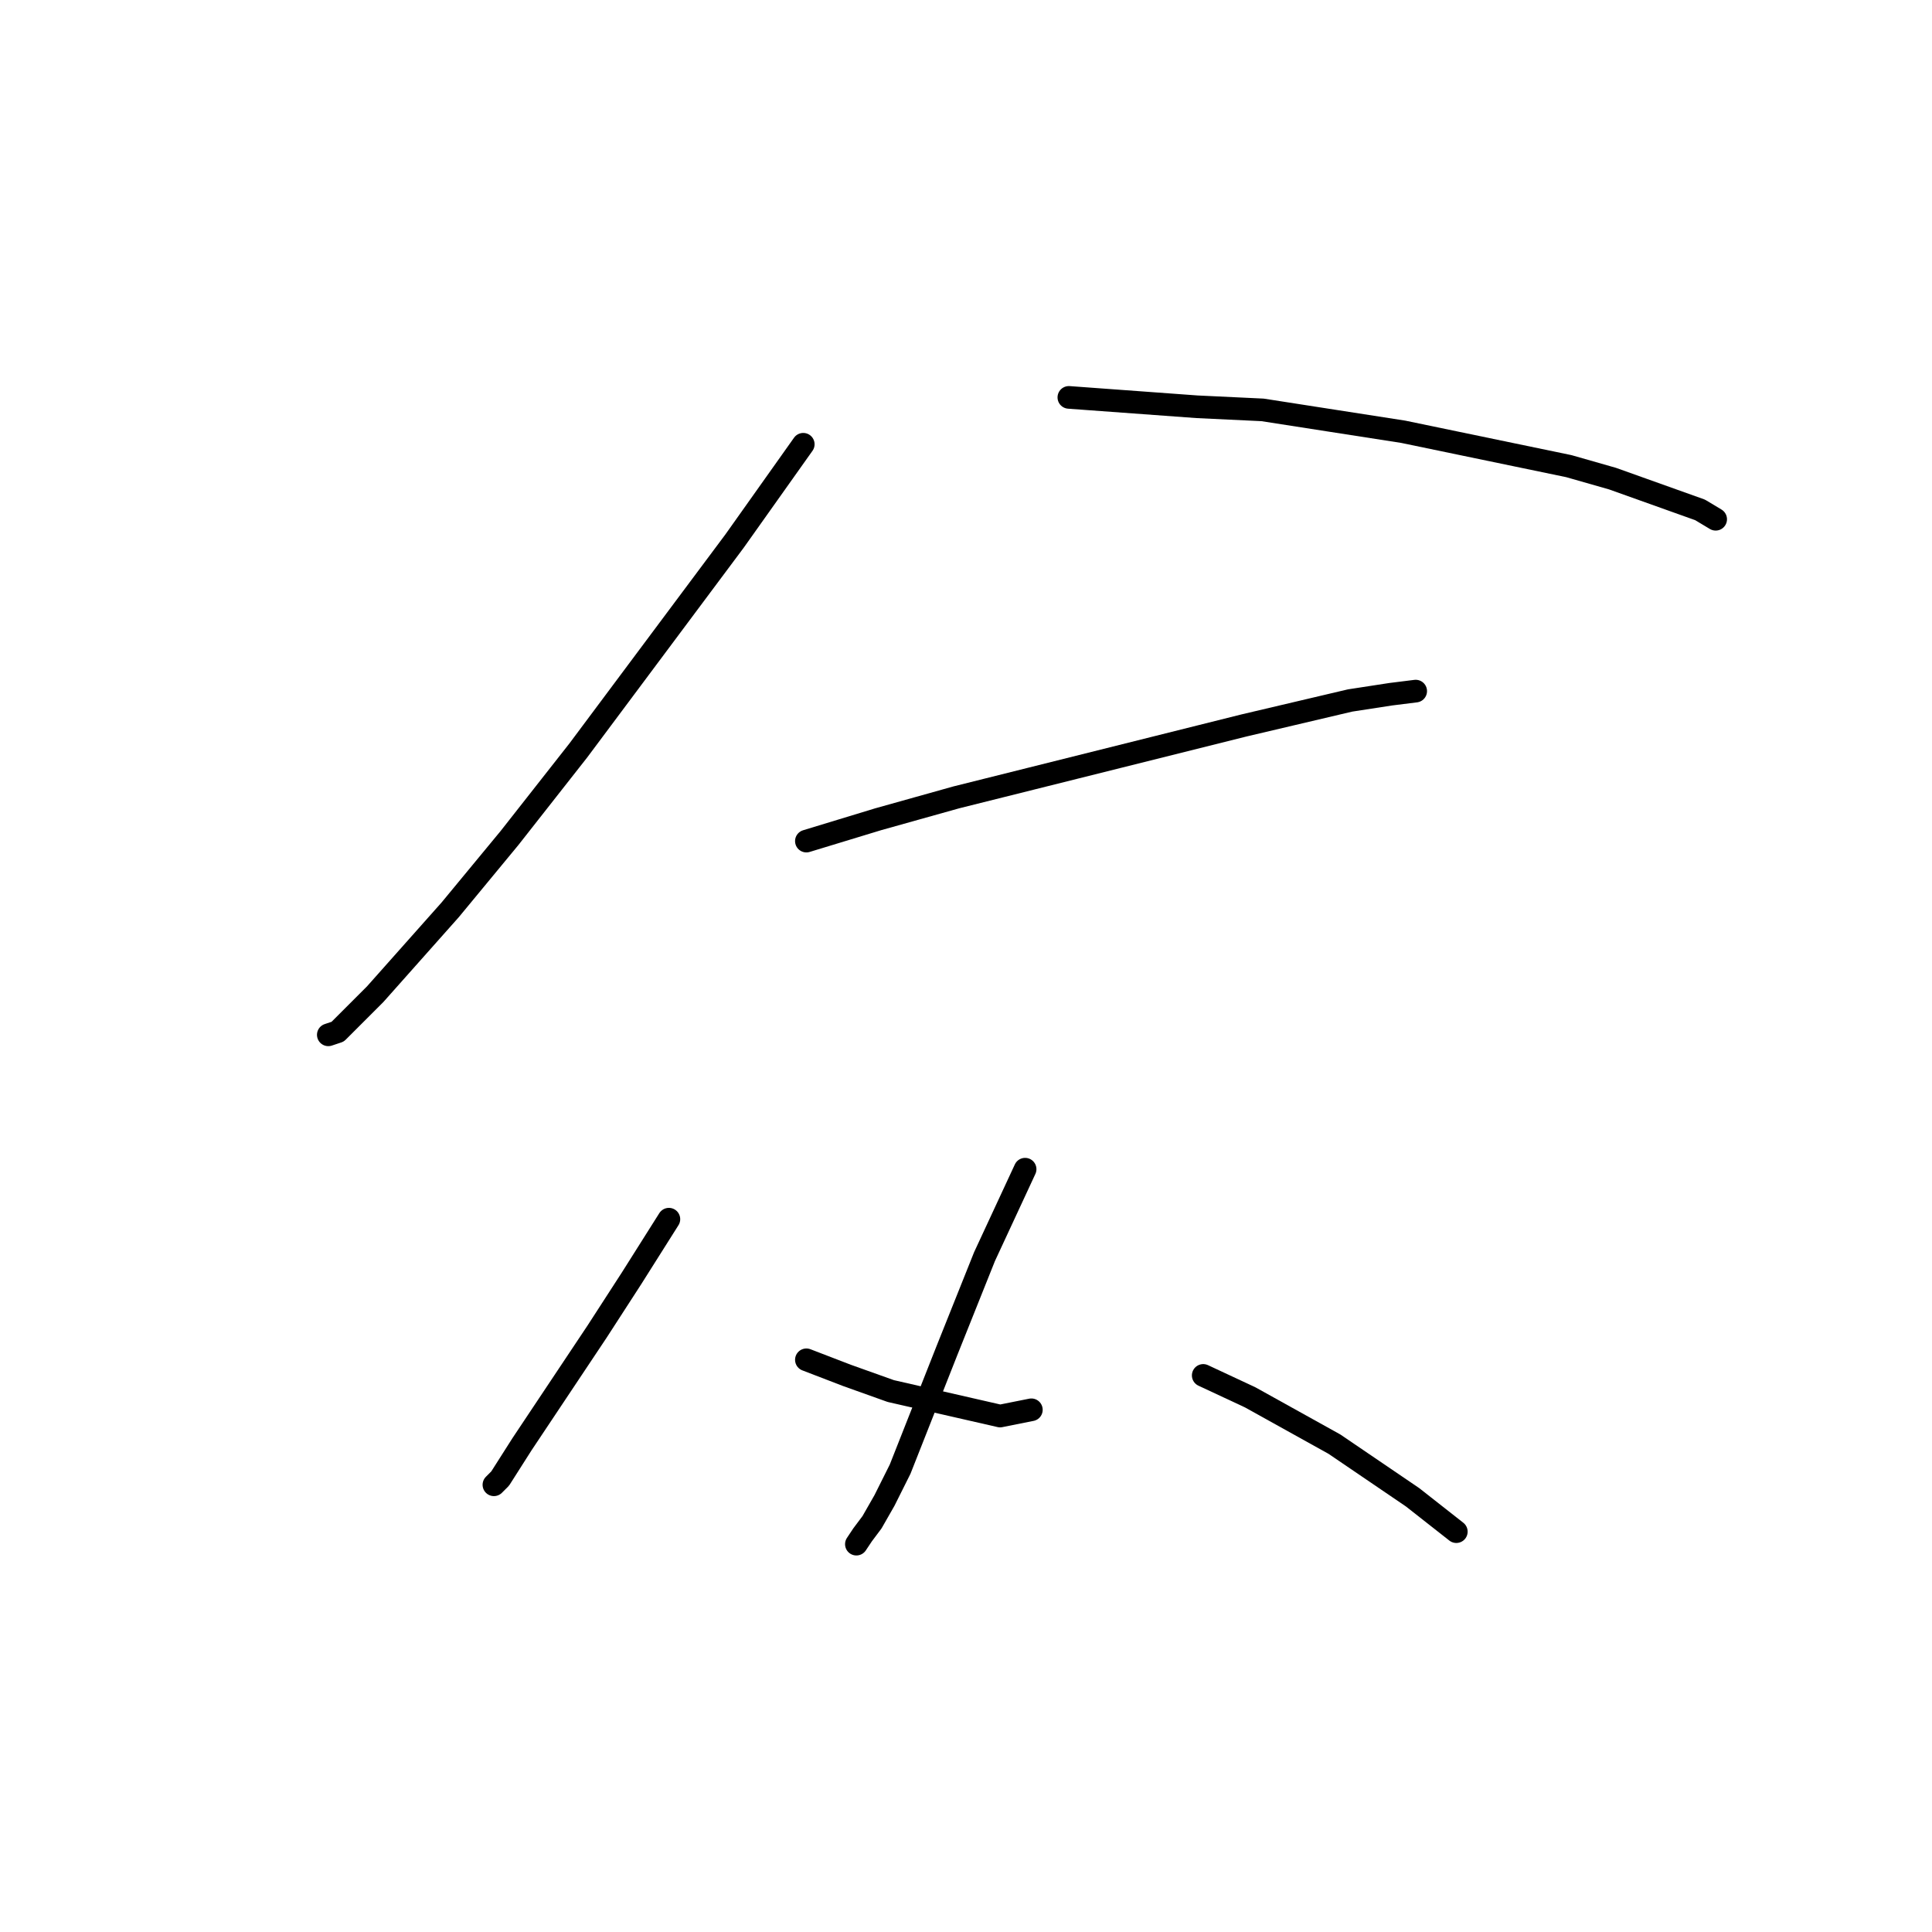 <?xml version="1.0" standalone="no"?>
    <svg width="256" height="256" xmlns="http://www.w3.org/2000/svg" version="1.1">
    <polyline stroke="black" stroke-width="3" stroke-linecap="round" fill="transparent" stroke-linejoin="round" points="106.436 58.867 97.327 71.702 76.625 99.443 67.517 111.036 59.65 120.559 49.713 131.738 44.745 136.706 43.502 137.12 43.502 137.12 " />
        <polyline stroke="black" stroke-width="3" stroke-linecap="round" fill="transparent" stroke-linejoin="round" points="141.629 52.657 158.605 53.899 167.3 54.313 185.931 57.211 207.875 61.766 213.672 63.422 225.265 67.562 227.335 68.804 227.335 68.804 " />
        <polyline stroke="black" stroke-width="3" stroke-linecap="round" fill="transparent" stroke-linejoin="round" points="106.85 111.45 116.373 108.552 126.724 105.653 136.661 103.169 164.815 96.131 178.893 92.818 184.275 91.99 187.587 91.576 187.587 91.576 " />
        <polyline stroke="black" stroke-width="3" stroke-linecap="round" fill="transparent" stroke-linejoin="round" points="88.632 161.549 83.664 169.415 79.11 176.454 69.173 191.359 66.274 195.914 65.446 196.742 65.446 196.742 " />
        <polyline stroke="black" stroke-width="3" stroke-linecap="round" fill="transparent" stroke-linejoin="round" points="106.85 180.18 112.233 182.25 118.029 184.321 132.52 187.633 136.661 186.805 136.661 186.805 " />
        <polyline stroke="black" stroke-width="3" stroke-linecap="round" fill="transparent" stroke-linejoin="round" points="135.833 154.924 130.45 166.517 125.482 178.938 119.271 194.671 117.201 198.812 115.545 201.71 114.303 203.366 113.475 204.608 113.475 204.608 " />
        <polyline stroke="black" stroke-width="3" stroke-linecap="round" fill="transparent" stroke-linejoin="round" points="159.433 182.25 165.643 185.149 176.822 191.359 187.173 198.398 192.97 202.952 192.97 202.952 " />
        </svg>